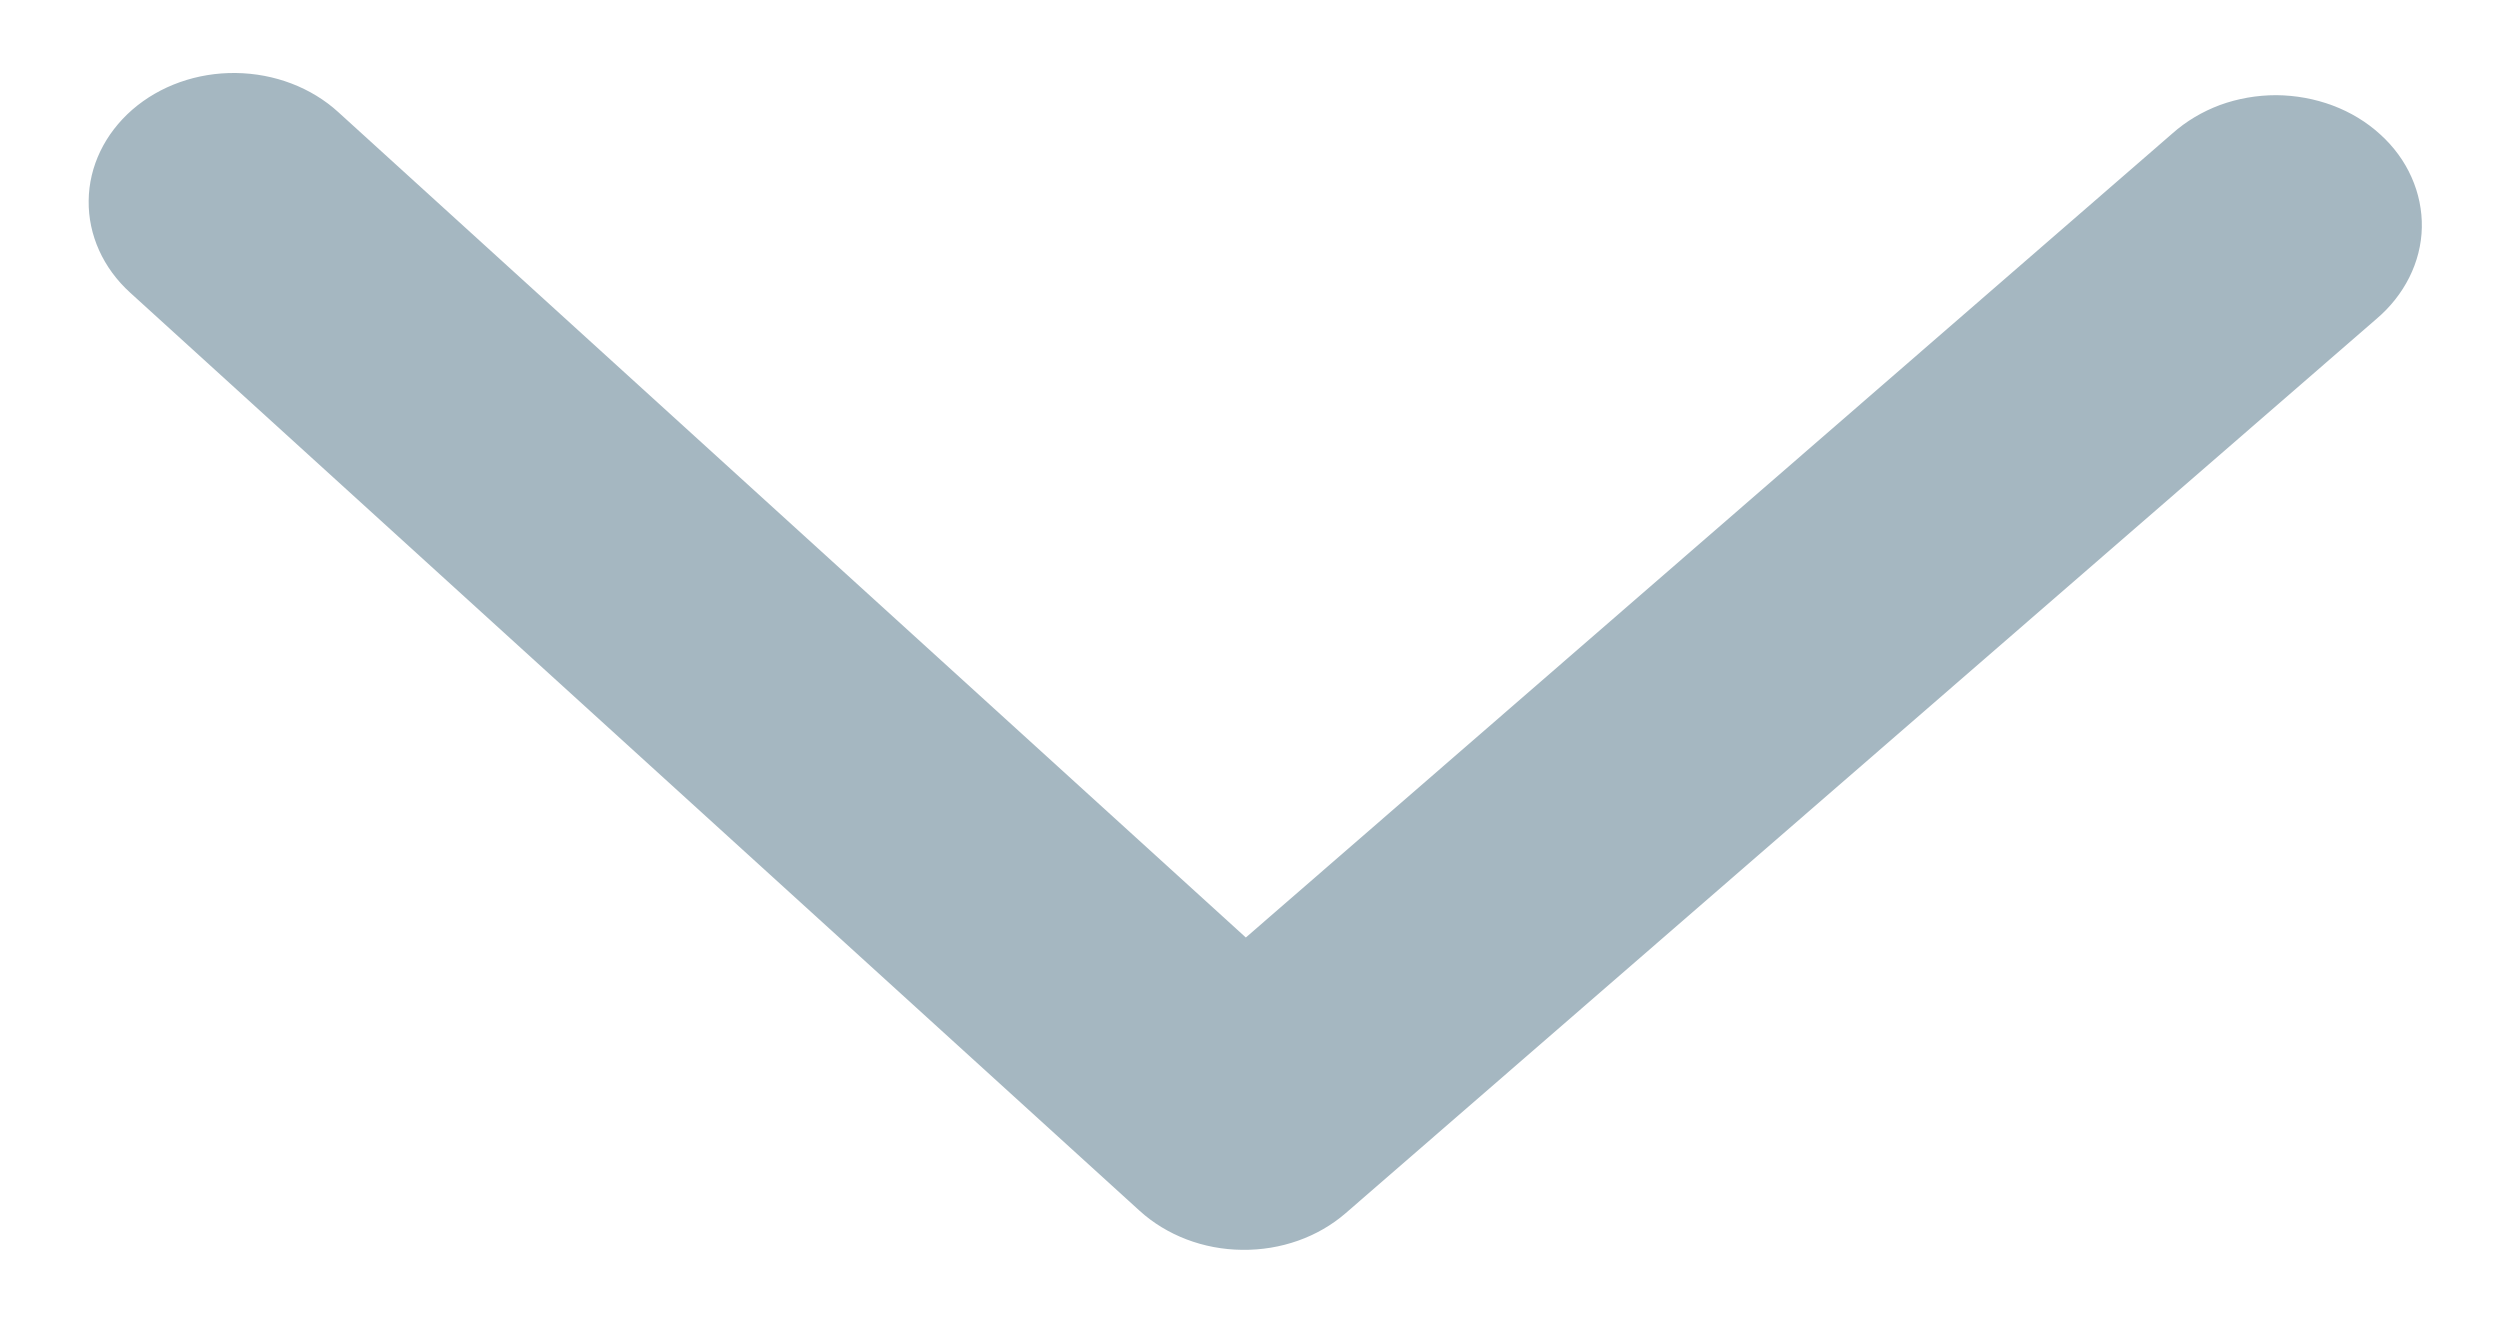 <svg width="15" height="8" viewBox="0 0 15 8" fill="none" xmlns="http://www.w3.org/2000/svg">
<path fill-rule="evenodd" clip-rule="evenodd" d="M0.794 0.658C0.96 0.514 1.183 0.435 1.415 0.438C1.647 0.441 1.868 0.525 2.03 0.673L7.475 5.625L13.034 0.801C13.116 0.728 13.213 0.67 13.32 0.63C13.427 0.591 13.542 0.571 13.658 0.571C13.774 0.572 13.889 0.593 13.996 0.633C14.103 0.673 14.2 0.732 14.281 0.806C14.363 0.88 14.427 0.968 14.469 1.063C14.512 1.159 14.533 1.262 14.531 1.365C14.529 1.468 14.503 1.57 14.456 1.664C14.409 1.758 14.342 1.843 14.258 1.914L8.074 7.279C7.908 7.423 7.685 7.502 7.453 7.499C7.221 7.497 7 7.412 6.838 7.265L0.781 1.756C0.619 1.609 0.529 1.41 0.532 1.204C0.534 0.998 0.629 0.802 0.794 0.658V0.658Z" fill="#A5B7C1"/>
</svg>
